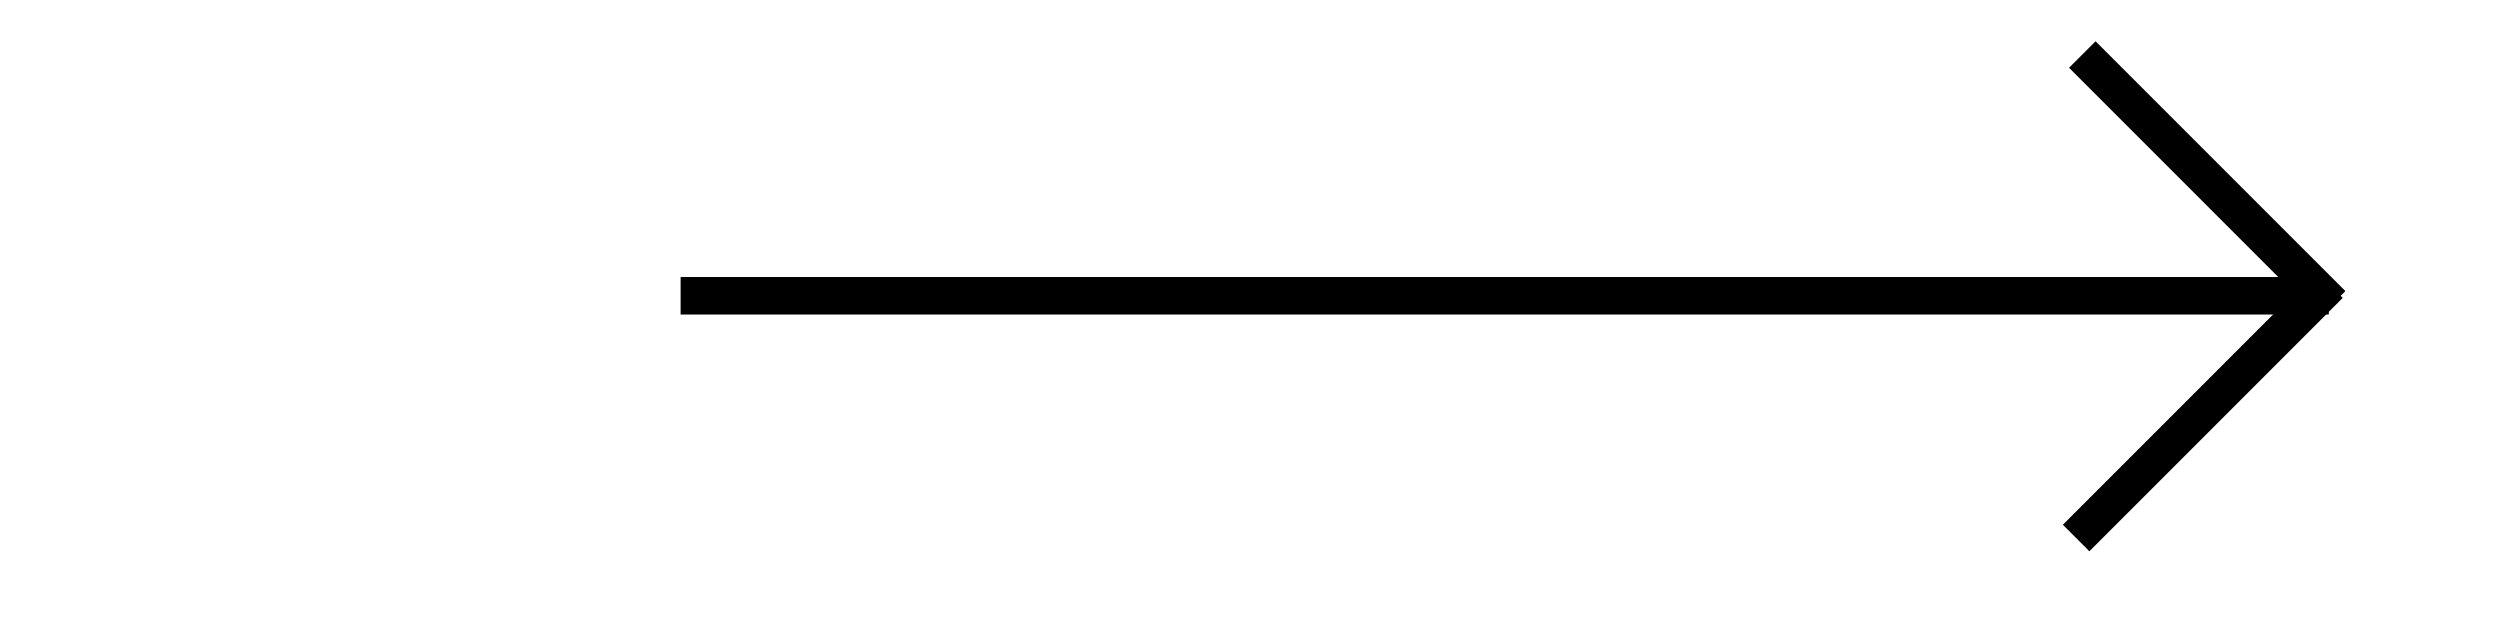 <svg width="200" height="50" xmlns="http://www.w3.org/2000/svg">

 <g>
  <title>Layer 1</title>
  <line stroke-width="3" stroke-linecap="undefined" stroke-linejoin="undefined" id="svg_1" y2="242" x2="248.955" y1="242" x1="75.667" stroke="#000" fill="none"/>
  <line stroke-width="3" stroke-linecap="undefined" stroke-linejoin="undefined" id="svg_4" y2="242.903" x2="249.582" y1="218.419" x1="225.098" stroke="#000" fill="none"/>
  <line stroke-width="3" stroke-linecap="undefined" stroke-linejoin="undefined" id="svg_5" y2="241.564" x2="249.582" y1="265.533" x1="225.098" stroke="#000" fill="none"/>
  <line stroke-width="3" stroke-linecap="undefined" stroke-linejoin="undefined" id="svg_9" y2="242" x2="257.289" y1="242" x1="84" stroke="#000" fill="none"/>
  <line stroke-width="3" stroke-linecap="undefined" stroke-linejoin="undefined" id="svg_10" y2="242.903" x2="257.915" y1="218.419" x1="233.431" stroke="#000" fill="none"/>
  <line stroke-width="3" stroke-linecap="undefined" stroke-linejoin="undefined" id="svg_11" y2="241.564" x2="257.915" y1="265.533" x1="233.431" stroke="#000" fill="none"/>
  <line id="svg_16" y2="23.662" x2="186.302" y1="23.662" x1="54.449" stroke-width="3" stroke="#000" fill="none"/>
  <line id="svg_17" y2="24.35" x2="186.572" y1="4.361" x1="166.584" stroke-width="3" stroke="#000" fill="none"/>
  <line id="svg_18" y2="22.769" x2="186.36" y1="43.041" x1="166.089" stroke-width="3" stroke="#000" fill="none"/>
  <line id="svg_19" y2="55.704" x2="181.021" y1="56.056" x1="181.021" stroke-width="3" stroke="#000" fill="none"/>
 </g>
</svg>